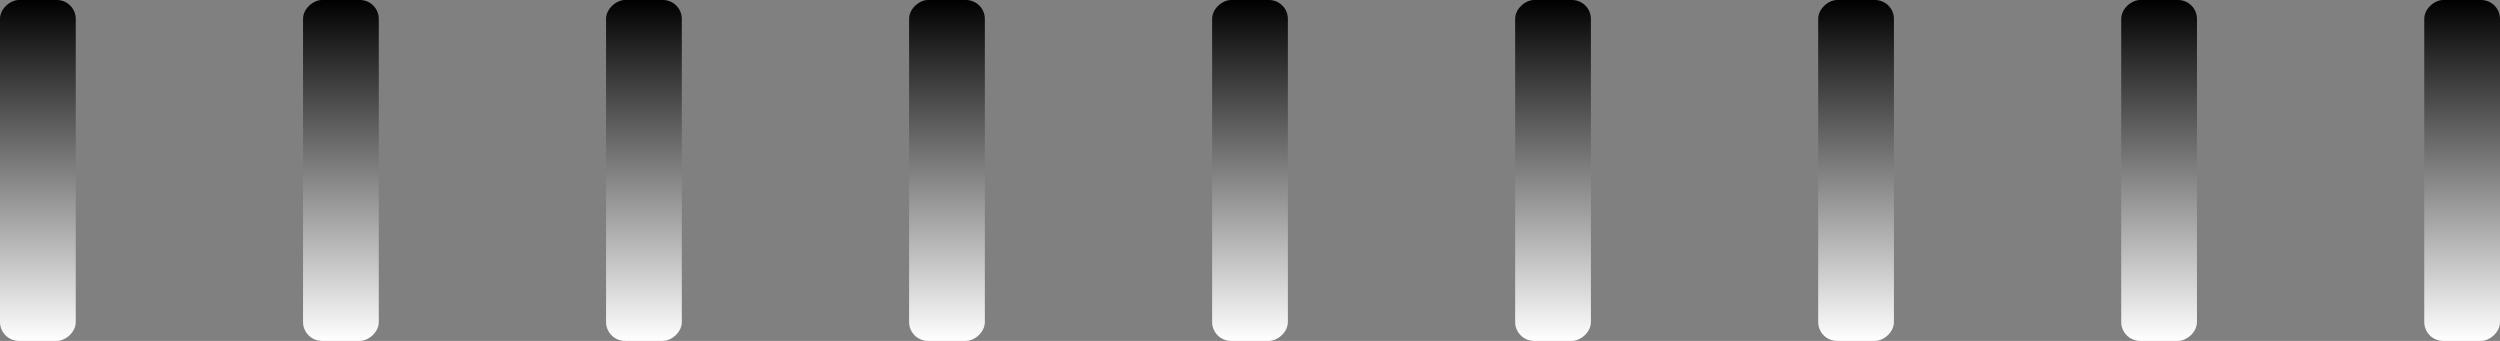 <svg width="264" height="36" viewBox="0 0 264 36" fill="none" xmlns="http://www.w3.org/2000/svg">
<rect x="0" y="0" width="264" height="36" fill="#808080" stroke="none"/>
<rect x="136" width="36" height="8" rx="2" transform="rotate(90 136 0)" fill="url(#paint0_linear_619_2627)"/>
<rect x="104" width="36" height="8" rx="2" transform="rotate(90 104 0)" fill="url(#paint1_linear_619_2627)"/>
<rect x="72" width="36" height="8" rx="2" transform="rotate(90 72 0)" fill="url(#paint2_linear_619_2627)"/>
<rect x="232" width="36" height="8" rx="2" transform="rotate(90 232 0)" fill="url(#paint3_linear_619_2627)"/>
<rect x="200" width="36" height="8" rx="2" transform="rotate(90 200 0)" fill="url(#paint4_linear_619_2627)"/>
<rect x="264" width="36" height="8" rx="2" transform="rotate(90 264 0)" fill="url(#paint5_linear_619_2627)"/>
<rect x="168" width="36" height="8" rx="2" transform="rotate(90 168 0)" fill="url(#paint6_linear_619_2627)"/>
<rect x="40" width="36" height="8" rx="2" transform="rotate(90 40 0)" fill="url(#paint7_linear_619_2627)"/>
<rect x="8" width="36" height="8" rx="2" transform="rotate(90 8 0)" fill="url(#paint8_linear_619_2627)"/>
<defs>
<linearGradient id="paint0_linear_619_2627" x1="136" y1="4" x2="172" y2="4" gradientUnits="userSpaceOnUse">
<stop stop-color="currentColor"/>
<stop offset="1" stop-color="white"/>
</linearGradient>
<linearGradient id="paint1_linear_619_2627" x1="104" y1="4" x2="140" y2="4" gradientUnits="userSpaceOnUse">
<stop stop-color="currentColor"/>
<stop offset="1" stop-color="white"/>
</linearGradient>
<linearGradient id="paint2_linear_619_2627" x1="72" y1="4" x2="108" y2="4" gradientUnits="userSpaceOnUse">
<stop stop-color="currentColor"/>
<stop offset="1" stop-color="white"/>
</linearGradient>
<linearGradient id="paint3_linear_619_2627" x1="232" y1="4" x2="268" y2="4" gradientUnits="userSpaceOnUse">
<stop stop-color="currentColor"/>
<stop offset="1" stop-color="white"/>
</linearGradient>
<linearGradient id="paint4_linear_619_2627" x1="200" y1="4" x2="236" y2="4" gradientUnits="userSpaceOnUse">
<stop stop-color="currentColor"/>
<stop offset="1" stop-color="white"/>
</linearGradient>
<linearGradient id="paint5_linear_619_2627" x1="264" y1="4" x2="300" y2="4" gradientUnits="userSpaceOnUse">
<stop stop-color="currentColor"/>
<stop offset="1" stop-color="white"/>
</linearGradient>
<linearGradient id="paint6_linear_619_2627" x1="168" y1="4" x2="204" y2="4" gradientUnits="userSpaceOnUse">
<stop stop-color="currentColor"/>
<stop offset="1" stop-color="white"/>
</linearGradient>
<linearGradient id="paint7_linear_619_2627" x1="40" y1="4" x2="76" y2="4" gradientUnits="userSpaceOnUse">
<stop stop-color="currentColor"/>
<stop offset="1" stop-color="white"/>
</linearGradient>
<linearGradient id="paint8_linear_619_2627" x1="8" y1="4" x2="44" y2="4" gradientUnits="userSpaceOnUse">
<stop stop-color="currentColor"/>
<stop offset="1" stop-color="white"/>
</linearGradient>
</defs>
</svg>
